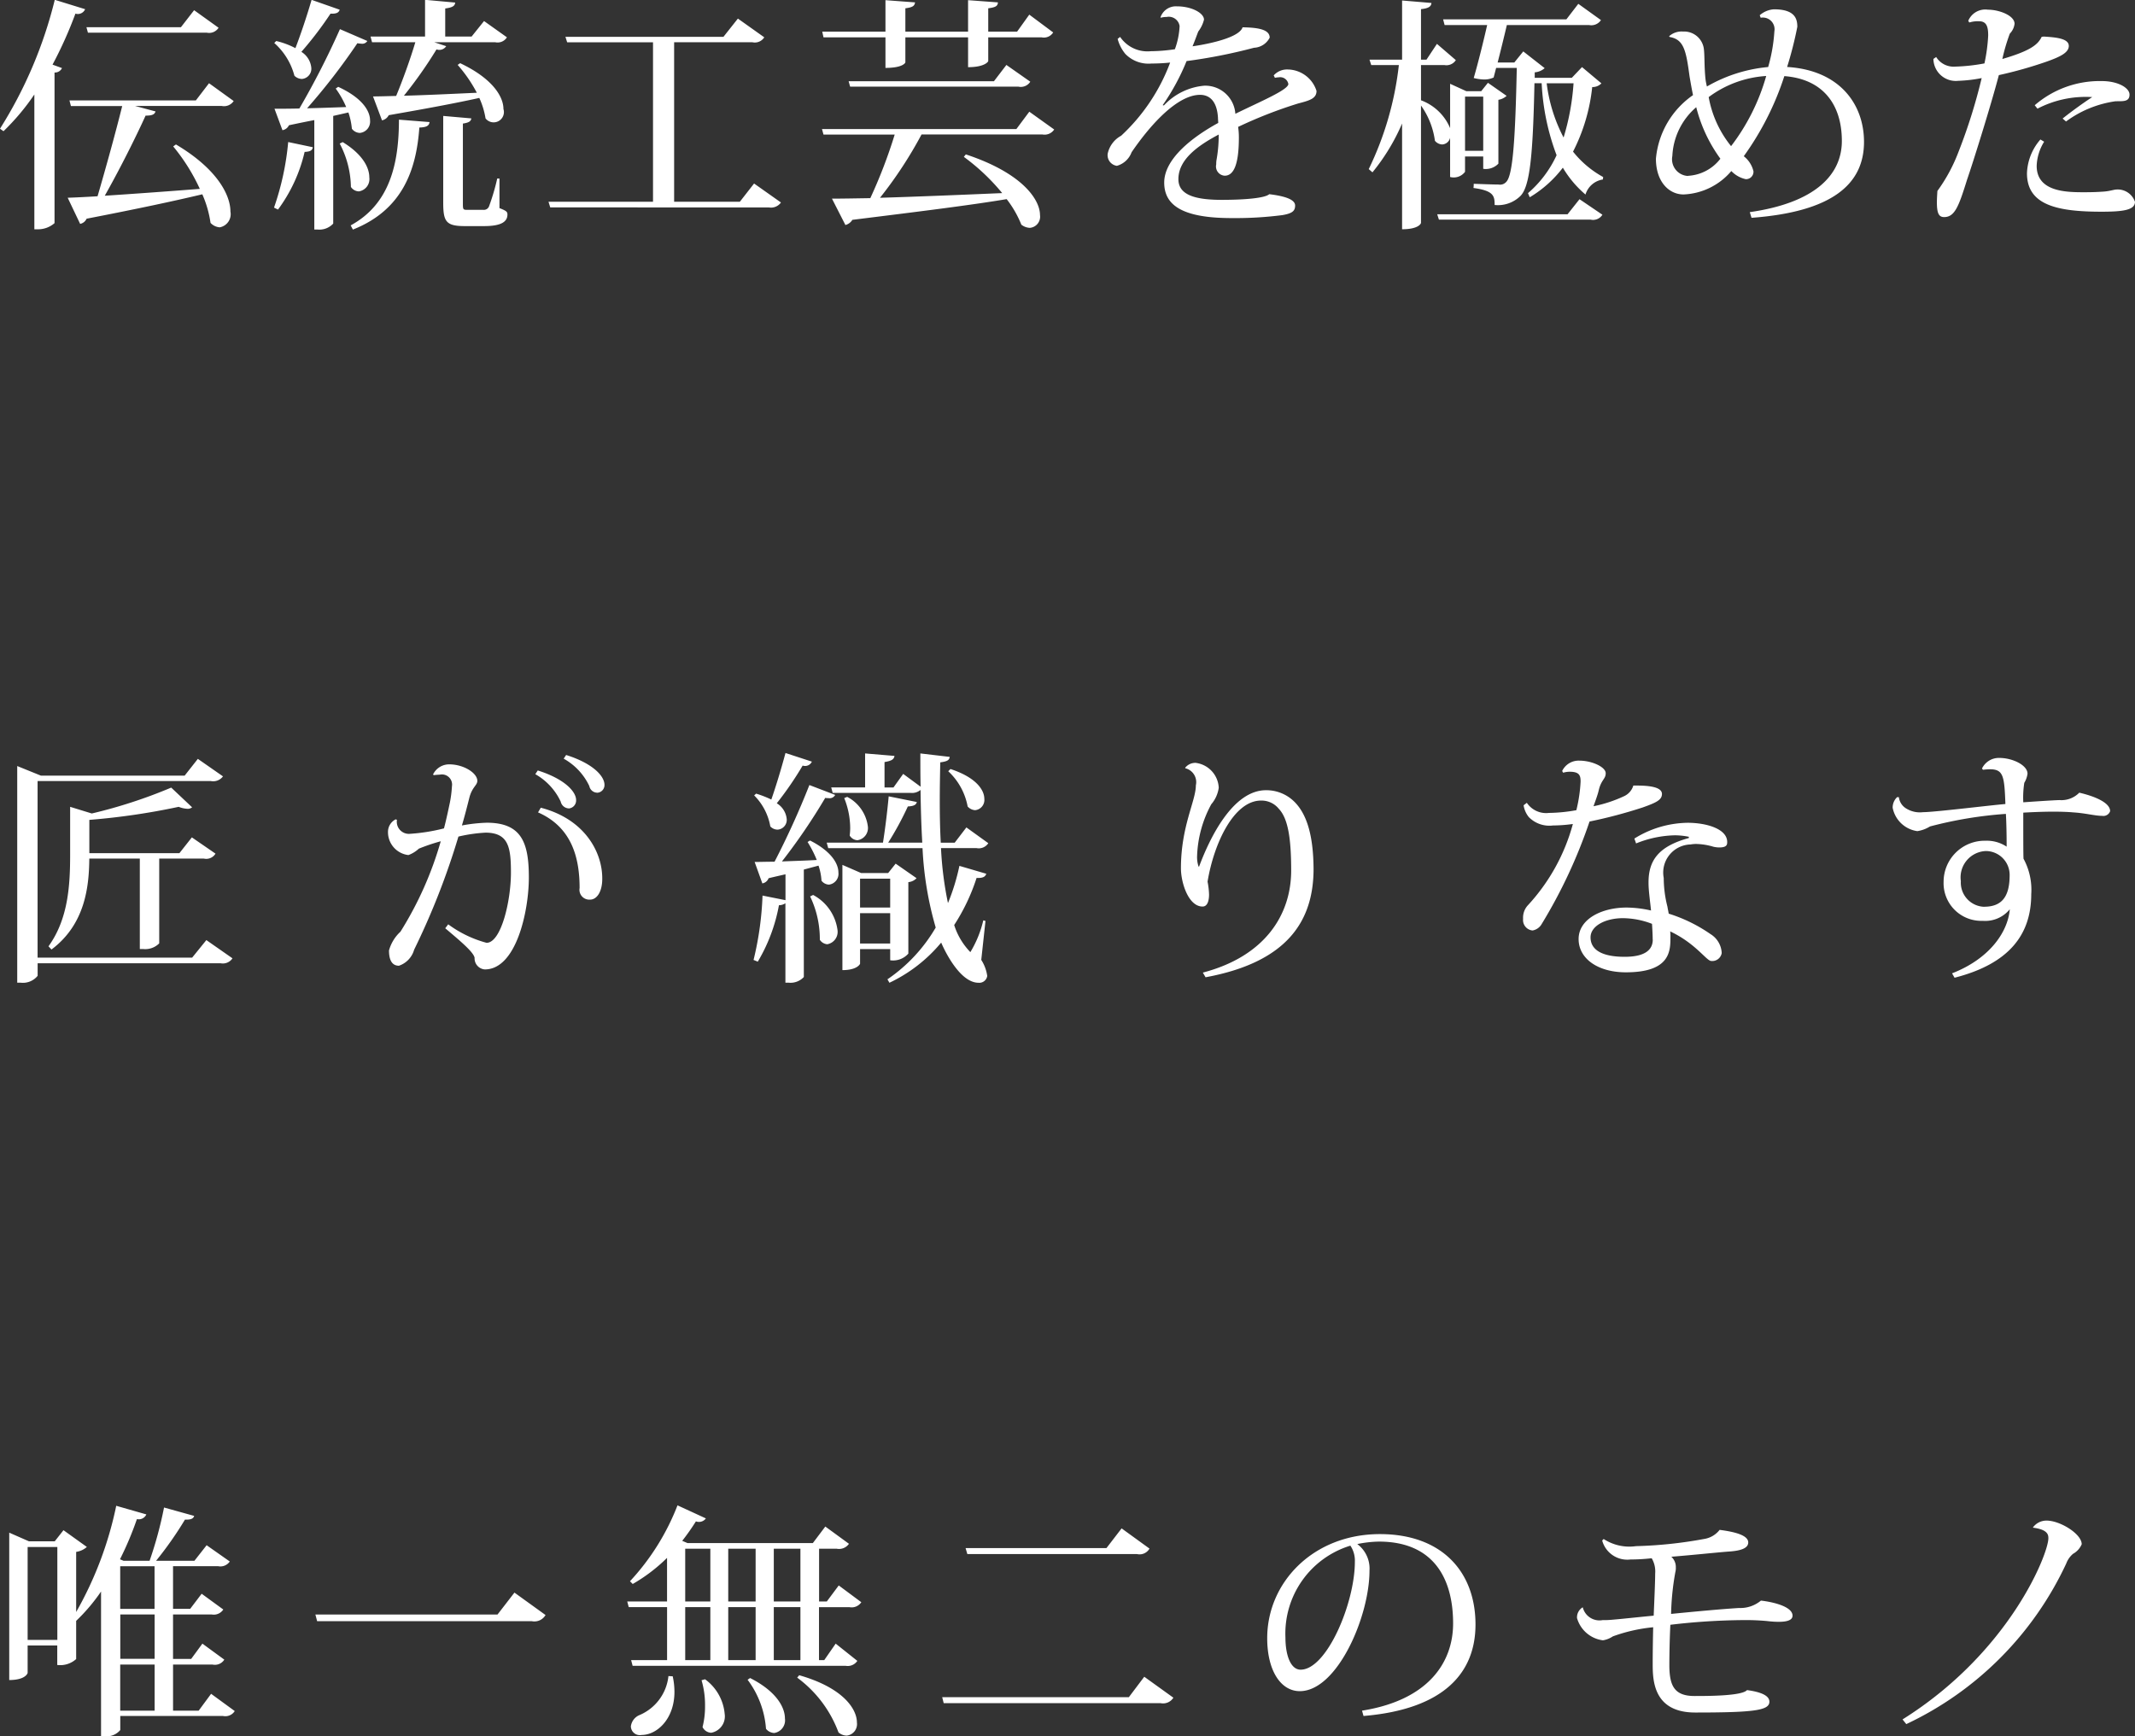 <svg xmlns="http://www.w3.org/2000/svg" width="155.907" height="126.812" viewBox="0 0 155.907 126.812">
  <rect x="0" y="0" width="155.907" height="126.812" fill="#333333" stroke="none"/>
<defs>
    <style>
      .cls-1 {
        fill: #fff;
        fill-rule: evenodd;
      }
    </style>
  </defs>
  <path id="txt_002.svg" class="cls-1" d="M474.818,403.176a16.888,16.888,0,0,0,2.253-2.682v9.846h0.273a1.835,1.835,0,0,0,1.2-.45v-11a0.569,0.569,0,0,0,.545-0.324l-0.69-.252a30.033,30.033,0,0,0,1.671-3.725,0.579,0.579,0,0,0,.709-0.324l-2.217-.684a31.818,31.818,0,0,1-4,9.413Zm13.919-8.837-0.963,1.242h-6.9l0.109,0.4h8.686a0.813,0.813,0,0,0,.854-0.36Zm0.128,6.587h-9.232l0.109,0.414h3.744c-0.473,1.908-1.2,4.536-1.8,6.588-0.891.054-1.636,0.09-2.181,0.108l0.909,1.908a0.655,0.655,0,0,0,.472-0.378c3.725-.72,6.433-1.3,8.45-1.782a8,8,0,0,1,.6,2.088,1.017,1.017,0,0,0,.672.324,0.977,0.977,0,0,0,.781-1.152c0-1.188-.944-3.1-3.979-4.9l-0.2.144a13.961,13.961,0,0,1,1.944,3.1c-2.58.2-5.051,0.378-6.941,0.5,1.09-1.926,2.253-4.248,2.98-5.85,0.454,0,.654-0.072.727-0.306l-1.49-.4h6.323a0.846,0.846,0,0,0,.873-0.36l-1.8-1.3Zm10.213-.864a6.758,6.758,0,0,1,.763,1.35c-1.017.036-2,.072-2.853,0.09a46.561,46.561,0,0,0,3.671-4.751,2.335,2.335,0,0,0,.309.036,0.433,0.433,0,0,0,.418-0.2l-2-.864a60.294,60.294,0,0,1-2.962,5.795c-0.763.018-1.4,0.018-1.817,0.018l0.581,1.566a0.634,0.634,0,0,0,.473-0.36q1.008-.216,1.853-0.378v7.992h0.218a1.38,1.38,0,0,0,1.163-.432V402.06l1.109-.252a5.169,5.169,0,0,1,.254,1.188,0.754,0.754,0,0,0,.582.306,0.832,0.832,0,0,0,.745-0.918c0-.684-0.563-1.638-2.326-2.448Zm3.38,2.322a0.716,0.716,0,0,0,.491-0.378c2.871-.5,5-0.9,6.614-1.26a5.812,5.812,0,0,1,.455,1.494,0.75,0.75,0,0,0,1.308-.684c0-.882-0.763-2.214-3.162-3.348l-0.182.126a10.316,10.316,0,0,1,1.4,2.034c-1.963.09-3.853,0.18-5.325,0.216a31.614,31.614,0,0,0,2.381-3.383,0.6,0.6,0,0,0,.708-0.234l-0.872-.288h4.452a0.8,0.8,0,0,0,.854-0.36l-1.671-1.188L509,396.265h-1.926v-2.052c0.527-.072.709-0.18,0.727-0.432l-2.2-.2v2.682h-3.98l0.109,0.414h3.162c-0.363,1.224-.908,2.735-1.4,3.923-0.691.018-1.272,0.036-1.69,0.036Zm-6.851,1.584a19.93,19.93,0,0,1-1.035,4.788l0.29,0.144a11.37,11.37,0,0,0,1.945-4.212c0.436-.018.563-0.126,0.6-0.342Zm-1.017-7.235a4.841,4.841,0,0,1,1.472,2.393,0.809,0.809,0,0,0,.545.234,0.75,0.75,0,0,0,.69-0.792,1.544,1.544,0,0,0-.727-1.187,26.275,26.275,0,0,0,2.127-2.79c0.436,0.018.6-.072,0.672-0.288l-2.053-.72c-0.346,1.188-.8,2.538-1.182,3.528a5.818,5.818,0,0,0-1.4-.522Zm16.282,9.9a16.043,16.043,0,0,1-.6,2.034,0.4,0.4,0,0,1-.418.252h-1.181c-0.309,0-.309-0.036-0.309-0.522v-5.778c0.472-.072.581-0.18,0.618-0.378l-2.054-.18v6.318c0,1.4.2,1.728,1.581,1.728h1.4c1.235,0,1.708-.306,1.708-0.846,0-.2-0.073-0.27-0.582-0.468v-2.16h-0.163Zm-7.178-4.3c0,3.15-.636,6.156-3.525,7.722l0.163,0.306c3.634-1.44,4.634-4.374,4.852-7.452,0.491-.018.709-0.108,0.745-0.4Zm-4.325,1.746a7.026,7.026,0,0,1,.818,3.168,0.723,0.723,0,0,0,.581.324,0.91,0.91,0,0,0,.763-1.026c0-.7-0.472-1.674-1.944-2.574Zm29.221,4.248h-4.8V396.679H529.5a0.815,0.815,0,0,0,.872-0.36l-1.926-1.368-1.054,1.332H515.852l0.127,0.4h6.269v11.645h-7.632l0.127,0.414H530.7a0.892,0.892,0,0,0,.891-0.36l-1.963-1.386Zm10.632-9.774c1.254,0,1.454-.36,1.454-0.413v-1.818h4.579V398.5c1.2,0,1.472-.395,1.472-0.449v-1.728h3.907a0.8,0.8,0,0,0,.836-0.36l-1.745-1.3-0.89,1.242h-2.108V394.2c0.545-.072.69-0.162,0.709-0.432l-2.181-.162v2.3h-4.579V394.2c0.545-.072.672-0.18,0.708-0.432l-2.162-.162v2.3h-4.616l0.091,0.414h4.525v2.231Zm-2.58,1.368h12.284a0.816,0.816,0,0,0,.872-0.36l-1.745-1.224-0.908,1.188H536.532Zm12.138,3.1H534.588l0.109,0.4h5.2a36.625,36.625,0,0,1-1.781,4.644c-1.144.018-2.089,0.036-2.8,0.036l0.981,1.926a0.85,0.85,0,0,0,.509-0.378c5.088-.63,8.686-1.08,11.267-1.512A7.674,7.674,0,0,1,549.144,410a1.064,1.064,0,0,0,.618.234,0.817,0.817,0,0,0,.745-0.936c0-1.116-1.272-3.06-5.416-4.428l-0.145.18a15.3,15.3,0,0,1,2.8,2.646c-3.343.144-6.469,0.27-8.922,0.342a30.5,30.5,0,0,0,3.035-4.626h8.813a0.843,0.843,0,0,0,.872-0.36l-1.817-1.3Zm18.882-3.744a1.42,1.42,0,0,1,.272-0.036,0.608,0.608,0,0,1,.709.486c0,0.432-2.09,1.3-3.87,2.178a2.2,2.2,0,0,0-2.272-2.052,4.559,4.559,0,0,0-2.944,1.44l-0.091-.018a16.365,16.365,0,0,0,1.745-3.221,38.945,38.945,0,0,0,4.924-.972,1.353,1.353,0,0,0,1.145-.738c0-.612-0.89-0.738-1.98-0.756-0.291.918-3.489,1.368-3.653,1.386,0.145-.342.291-0.756,0.418-1.08a2.371,2.371,0,0,0,.418-0.864c0-.486-0.909-0.972-1.963-0.972a1.186,1.186,0,0,0-1.217.81l0.036,0.018a1.564,1.564,0,0,1,.418-0.054,0.8,0.8,0,0,1,.945.666,5.639,5.639,0,0,1-.345,1.692,12.667,12.667,0,0,1-1.763.144,2.411,2.411,0,0,1-2.235-1.044l-0.182.144a2.87,2.87,0,0,0,.564,1.1,2.359,2.359,0,0,0,1.908.7,13.614,13.614,0,0,0,1.363-.071,13.919,13.919,0,0,1-3.58,5.345,1.949,1.949,0,0,0-.982,1.314,0.784,0.784,0,0,0,.673.882,1.6,1.6,0,0,0,1.072-.99c1.526-2.232,3.434-4.194,5-4.194,0.673,0,1.236.432,1.309,1.674,0,0.126.018,0.252,0.018,0.378-1.817.99-3.944,2.592-3.944,4.356,0,1.62,1.272,2.592,4.907,2.592a26.781,26.781,0,0,0,3.725-.216c0.727-.126.927-0.306,0.927-0.7,0-.432-0.709-0.684-1.89-0.828-0.309.288-1.8,0.414-3.471,0.414-2.071,0-3.162-.414-3.162-1.512,0-1.4,1.345-2.412,2.944-3.258a10.393,10.393,0,0,1-.163,1.872,1.755,1.755,0,0,0-.019.306,0.676,0.676,0,0,0,.618.828c0.636,0,1.036-.756,1.036-2.79a5.088,5.088,0,0,0-.055-0.774,32.877,32.877,0,0,1,4.38-1.71c0.836-.216,1.345-0.36,1.345-0.918a2.239,2.239,0,0,0-2.108-1.566,1.306,1.306,0,0,0-1.018.432Zm21.68,0h-2.708v-0.4a1.239,1.239,0,0,0,.727-0.306l-1.563-1.223-0.654.81h-1.217c0.236-.918.49-1.962,0.672-2.736h6a0.843,0.843,0,0,0,.872-0.36l-1.654-1.188-0.872,1.134h-9l0.109,0.414h3.108c-0.237,1.044-.636,2.682-0.982,3.869a3.233,3.233,0,0,0,.763.108,1.627,1.627,0,0,0,.691-0.144l0.182-.7h1.508c-0.109,5.274-.291,7.83-0.763,8.316a0.6,0.6,0,0,1-.564.2c-0.381,0-1.308-.036-1.817-0.054a2.35,2.35,0,0,1-.018.306c1.49,0.2,1.545.594,1.545,1.242a2.339,2.339,0,0,0,1.853-.63c0.727-.666.945-3.006,1.054-8.262h0.527a17.177,17.177,0,0,0,1.09,5.256,8.127,8.127,0,0,1-2.089,2.772L586.271,408a8.522,8.522,0,0,0,2.417-2.16,7.755,7.755,0,0,0,1.653,1.962,1.573,1.573,0,0,1,1.272-1.1l0.019-.18a7.271,7.271,0,0,1-2.2-1.854,13.376,13.376,0,0,0,1.4-4.716,0.9,0.9,0,0,0,.672-0.27l-1.417-1.188Zm0.127,0.4a17.543,17.543,0,0,1-.727,3.96,11.581,11.581,0,0,1-1.235-3.96h1.962Zm-9.958,9.558,0.127,0.4h11.085a0.8,0.8,0,0,0,.854-0.36l-1.672-1.134-0.872,1.1h-9.522Zm2.035-4.212h1.327v0.9a1.27,1.27,0,0,0,1.108-.378v-4.662a1.155,1.155,0,0,0,.6-0.288l-1.363-.954-0.491.612h-1.09l-1.181-.54v3.24a3.682,3.682,0,0,0-2.126-2.034v-2.574h1.708a0.817,0.817,0,0,0,.836-0.359l-1.381-1.188-0.763,1.152h-0.4v-3.69c0.563-.054.745-0.2,0.763-0.45l-2.144-.18v4.32h-2.381l0.127,0.395h2.018a23.3,23.3,0,0,1-2.2,7.6l0.272,0.234a14.867,14.867,0,0,0,2.163-3.564v7.722c1.2,0,1.381-.414,1.381-0.468V401.3a5.759,5.759,0,0,1,1.017,2.574,0.723,0.723,0,0,0,.527.27,0.625,0.625,0,0,0,.582-0.486v2.862a1.031,1.031,0,0,0,1.09-.378v-1.134Zm1.327-.414h-1.327v-3.96h1.327v3.96Zm20.262-9.719a0.855,0.855,0,0,1,1,.99,12.053,12.053,0,0,1-.454,2.609,10.872,10.872,0,0,0-4.471,1.422,3.988,3.988,0,0,1-.109-0.576c-0.091-.918-0.054-1.6-0.109-2.105a1.453,1.453,0,0,0-1.526-1.332,1.364,1.364,0,0,0-1.018.342l0.037,0.054c1.035,0.18,1.2.972,1.453,2.861,0.073,0.432.164,0.954,0.255,1.386a6.336,6.336,0,0,0-2.708,4.644c0,1.674.945,2.61,2.017,2.61a4.824,4.824,0,0,0,3.489-1.71,2.058,2.058,0,0,0,1.054.594,0.544,0.544,0,0,0,.563-0.576,1.975,1.975,0,0,0-.708-1.1,21.074,21.074,0,0,0,2.962-5.85c2.853,0.216,4.2,2.106,4.2,4.734,0,2.484-1.962,4.518-6.723,5.2l0.127,0.414c5.851-.432,8.214-2.43,8.214-5.544,0-2.736-1.763-5.238-5.615-5.472a27.516,27.516,0,0,0,.745-2.933c0-.576-0.164-1.278-1.708-1.278a1.745,1.745,0,0,0-1.036.432Zm0.4,4.265a15.227,15.227,0,0,1-2.562,5.112,7.894,7.894,0,0,1-1.635-3.582A7.83,7.83,0,0,1,603.535,399.144Zm-5.706,7.29a1.222,1.222,0,0,1-1.145-1.458,5,5,0,0,1,1.745-3.564,10.869,10.869,0,0,0,1.763,3.762A3.193,3.193,0,0,1,597.829,406.434Zm17.919-8.549a1.635,1.635,0,0,0,1.817,1.6,10.37,10.37,0,0,0,1.708-.2,40.244,40.244,0,0,1-1.69,5.382,12.1,12.1,0,0,1-1.544,2.862c-0.019.324-.037,0.594-0.037,0.828,0,0.81.146,1.08,0.527,1.08,0.782,0,1.072-.792,1.672-2.718,0.454-1.314,1.744-5.436,2.326-7.65A30.33,30.33,0,0,0,624,398.1c1.017-.36,1.635-0.666,1.635-1.152,0-.576-1.054-0.63-1.817-0.684l-0.163.018c-0.273.576-.836,1.026-2.872,1.62a13.423,13.423,0,0,1,.546-1.854,1.226,1.226,0,0,0,.345-0.72c0-.594-1.109-1.026-1.945-1.026a1.346,1.346,0,0,0-1.435.81l0.073,0.126a2.063,2.063,0,0,1,.726-0.09c0.564,0,.655.45,0.655,1.044a12.56,12.56,0,0,1-.273,2.033,13.465,13.465,0,0,1-2.144.234,1.5,1.5,0,0,1-1.381-.7Zm9.685,4.571a7.92,7.92,0,0,1,3.6-1.476c0.509-.018,1.036.072,1.036-0.486,0-.5-0.854-0.99-2.017-0.99a7.262,7.262,0,0,0-4.906,1.764l0.2,0.252a7.622,7.622,0,0,1,4-.846c-0.636.414-1.49,1.026-2.162,1.566Zm-1.871,1.314a3.956,3.956,0,0,0-.982,2.466c0,2.322,2.2,2.808,5.434,2.808,1.544,0,2.453-.108,2.453-0.72a1.327,1.327,0,0,0-1.345-.9c-0.163,0-.472.108-0.854,0.144-0.454.036-.872,0.054-1.49,0.054-1.254,0-3.489,0-3.489-1.926a3.576,3.576,0,0,1,.545-1.764Zm-134.97,59.752H477.307V450.635h12.648a0.887,0.887,0,0,0,.89-0.342l-1.835-1.278-0.963,1.224h-10.5l-1.727-.7v15.821h0.236a1.379,1.379,0,0,0,1.254-.5v-0.918h13.357a0.845,0.845,0,0,0,.872-0.36l-1.908-1.332Zm-2.4-7.236h3.253a0.786,0.786,0,0,0,.854-0.36l-1.726-1.188-0.909,1.152h-6.578v-2.43a50.159,50.159,0,0,0,6.524-.953,1.965,1.965,0,0,0,.636.144,0.5,0.5,0,0,0,.345-0.108l-1.526-1.44a36.33,36.33,0,0,1-5.8,1.89l-1.581-.486v3.473c0,2.214-.127,4.7-1.581,6.714l0.218,0.234c2.453-1.836,2.744-4.572,2.762-6.642h3.689v6.606h0.236a1.438,1.438,0,0,0,1.181-.414v-6.192ZM515.724,449a4.476,4.476,0,0,1,1.872,2,0.6,0.6,0,0,0,.617.486,0.558,0.558,0,0,0,.491-0.576c0-.612-0.8-1.548-2.8-2.178Zm-9.486,1.206a4.268,4.268,0,0,1,.436-0.036,0.741,0.741,0,0,1,.891.846,8.754,8.754,0,0,1-.146,1.17c-0.109.522-.29,1.367-0.436,1.907a13.578,13.578,0,0,1-2.544.4,0.884,0.884,0,0,1-.89-1.026l-0.091-.036a1.023,1.023,0,0,0-.563.9,1.685,1.685,0,0,0,1.49,1.71,2.242,2.242,0,0,0,.763-0.468,13.96,13.96,0,0,1,1.6-.54,25.643,25.643,0,0,1-2.944,6.606,2.921,2.921,0,0,0-.836,1.368c0,0.756.255,1.116,0.727,1.116a1.726,1.726,0,0,0,1.109-1.17,53.639,53.639,0,0,0,3.234-8.262,11.165,11.165,0,0,1,2-.288c1.654,0.018,1.835,1.062,1.835,2.916,0,2.106-.726,5.13-1.78,5.13a8.343,8.343,0,0,1-2.8-1.35l-0.218.288c1.018,0.864,2.072,1.728,2.144,2.16a0.808,0.808,0,0,0,.745.846c2.308,0,3.217-4.284,3.217-6.714,0-2.538-.527-4-3.071-4a11.63,11.63,0,0,0-1.817.2c0.2-.666.381-1.385,0.545-2.033,0.2-.774.581-0.9,0.581-1.224,0-.576-1-1.206-2.053-1.206a1.307,1.307,0,0,0-1.181.738Zm7.414-.072a4.477,4.477,0,0,1,1.854,2,0.631,0.631,0,0,0,.618.5,0.584,0.584,0,0,0,.508-0.612c0-.594-0.8-1.53-2.8-2.16Zm0.2,2.79c2.453,1.079,3.035,3.293,3.035,5.525a0.72,0.72,0,0,0,.763.846c0.509,0,.891-0.594.891-1.512,0.018-1.962-1.291-4.374-4.489-5.2Zm25.715,10.8a1.483,1.483,0,0,0,1.326-.486v-5.22a0.936,0.936,0,0,0,.6-0.288l-1.527-1.062-0.545.684h-1.98l-1.363-.594v7.686c1.09,0,1.29-.45,1.29-0.468V462.91h2.2v0.81Zm0-3.852h-2.2v-2.106h2.2v2.106Zm-2.2.414h2.2V462.5h-2.2v-2.214Zm9,0.522a7.993,7.993,0,0,1-.945,2.322,5,5,0,0,1-1.181-1.98,14.411,14.411,0,0,0,1.635-3.438c0.473,0.018.636-.09,0.709-0.306l-1.963-.576a15.52,15.52,0,0,1-.835,2.718,25.427,25.427,0,0,1-.509-4.014h2.6a0.829,0.829,0,0,0,.854-0.36l-1.6-1.152-0.854,1.116h-1.017c-0.055-.99-0.073-2.015-0.073-3.077,0-.918.018-1.854,0.036-2.79,0.527-.072.654-0.162,0.691-0.4l-2.145-.252c0,0.828,0,1.638.019,2.43l-1.272-.936-0.709.99h-0.654v-1.854c0.527-.09.69-0.2,0.727-0.45l-2.145-.18V451.1H535.26l0.109,0.4h5.688a0.973,0.973,0,0,0,.727-0.216c0.018,1.35.054,2.627,0.127,3.851h-2.49a22.8,22.8,0,0,0,1.436-2.645c0.436-.018.618-0.126,0.654-0.324l-2.053-.414c-0.091,1.008-.255,2.375-0.418,3.383h-4.107l0.109,0.4h6.887a24.89,24.89,0,0,0,.963,5.8,11.69,11.69,0,0,1-3.525,3.78l0.145,0.252a11.054,11.054,0,0,0,3.78-2.934c0.127,0.306,1.29,2.934,2.726,2.934a0.584,0.584,0,0,0,.636-0.5,2.92,2.92,0,0,0-.436-1.17l0.308-2.844Zm-12.7-9.881a59.9,59.9,0,0,1-2.544,5.6c-0.6,0-1.109.018-1.454,0.018l0.563,1.566a0.591,0.591,0,0,0,.455-0.378c0.436-.108.854-0.2,1.235-0.288v1.89L530.245,459a23.1,23.1,0,0,1-.655,4.7l0.309,0.126a12.378,12.378,0,0,0,1.545-4.122,0.853,0.853,0,0,0,.472-0.144v5.8h0.218a1.324,1.324,0,0,0,1.127-.414V457.1l1.072-.288a4.194,4.194,0,0,1,.218,1.1,0.721,0.721,0,0,0,.545.288,0.794,0.794,0,0,0,.691-0.882c0-.648-0.509-1.548-2.072-2.34l-0.181.108a8.117,8.117,0,0,1,.672,1.314c-0.909.054-1.781,0.072-2.544,0.108a43.877,43.877,0,0,0,3.162-4.643,1.125,1.125,0,0,0,.236.018,0.46,0.46,0,0,0,.491-0.234Zm2.544,0.954a5.917,5.917,0,0,1,.436,2.195,4.789,4.789,0,0,1-.036.54,0.7,0.7,0,0,0,.563.342,0.9,0.9,0,0,0,.763-1.008,2.842,2.842,0,0,0-1.508-2.159Zm-2.49,7.181a7.217,7.217,0,0,1,.709,3.168,0.716,0.716,0,0,0,.545.324,0.92,0.92,0,0,0,.745-1.044,3.408,3.408,0,0,0-1.781-2.556Zm-4.088-7.379a4.238,4.238,0,0,1,1.181,2.267,0.738,0.738,0,0,0,.527.234,0.714,0.714,0,0,0,.672-0.756,1.519,1.519,0,0,0-.727-1.169,24.507,24.507,0,0,0,1.89-2.754,0.543,0.543,0,0,0,.673-0.288l-1.927-.63c-0.309,1.152-.708,2.466-1.035,3.4a7.485,7.485,0,0,0-1.109-.432Zm14.174-1.764a4.682,4.682,0,0,1,1.417,2.574,0.79,0.79,0,0,0,.545.27,0.75,0.75,0,0,0,.673-0.828c0-.648-0.6-1.566-2.472-2.178Zm17.319-.216a1.042,1.042,0,0,1,.763,1.242c0,1.152-1.09,2.987-1.09,6.065,0,1.044.545,2.79,1.581,2.79,0.345,0,.472-0.4.472-0.882a5.64,5.64,0,0,0-.109-0.936c0.473-2.844,1.945-5.939,3.925-5.921a1.618,1.618,0,0,1,1.272.594c0.691,0.719.909,2.213,0.909,4.517,0,3.222-1.908,6.264-6.451,7.452l0.2,0.342c5.96-1.1,7.886-4.1,7.886-7.92-0.018-2.574-.545-4.085-1.453-4.949a2.9,2.9,0,0,0-2-.792c-2.472-.018-4.162,3.581-4.907,5.579h-0.036a2.187,2.187,0,0,1-.109-0.774,8.494,8.494,0,0,1,1.036-3.779,2.347,2.347,0,0,0,.545-1.206,1.922,1.922,0,0,0-1.69-1.818,0.942,0.942,0,0,0-.763.36Zm32.71,1.26a1.248,1.248,0,0,1-.708.792,9.818,9.818,0,0,1-2.2.72c0.127-.36.309-0.846,0.382-1.17,0.181-.774.508-0.81,0.508-1.242,0-.45-1-0.918-1.926-0.918a1.335,1.335,0,0,0-1.254.756l0.073,0.126a1.679,1.679,0,0,1,.473-0.072c0.726,0,.8.288,0.8,0.72a10.9,10.9,0,0,1-.309,2.088,11.906,11.906,0,0,1-2,.2,1.7,1.7,0,0,1-1.617-.738l-0.236.18a1.8,1.8,0,0,0,.381.863,2.1,2.1,0,0,0,1.763.612,11.073,11.073,0,0,0,1.454-.108,14.2,14.2,0,0,1-3.289,5.94,1.331,1.331,0,0,0-.346.99,0.765,0.765,0,0,0,.691.846,0.952,0.952,0,0,0,.654-0.45,37.292,37.292,0,0,0,3.507-7.506,35.129,35.129,0,0,0,3.871-1.025c1.017-.36,1.417-0.558,1.417-0.99,0-.36-0.472-0.612-1.817-0.612H593.83Zm0.2,4.229a7.919,7.919,0,0,1,2.835-.594,5.178,5.178,0,0,1,1.018.108v0.09c-2.235.612-2.944,1.656-2.944,3.24v0.054c0,0.558.127,1.422,0.182,2a8.314,8.314,0,0,0-1.781-.216c-1.835,0-3.507.846-3.507,2.3,0,1.44,1.417,2.43,3.452,2.43,3.253,0,3.253-1.566,3.253-2.574a2.794,2.794,0,0,0-.018-0.414c1.872,0.882,2.653,2.16,3,2.16a0.7,0.7,0,0,0,.763-0.576,1.71,1.71,0,0,0-.817-1.386,11.188,11.188,0,0,0-3.053-1.494c-0.018-.126-0.073-0.36-0.091-0.5a8.517,8.517,0,0,1-.273-2.106,2.054,2.054,0,0,1,1.963-2.448,2.491,2.491,0,0,1,.382-0.036,4.709,4.709,0,0,1,1.272.2,1.84,1.84,0,0,0,.454.054c0.563,0,.563-0.234.563-0.4,0-.954-1.508-1.4-2.889-1.4a7.517,7.517,0,0,0-3.889,1.152Zm1.218,7.02c0,0.738-.545,1.26-2.054,1.26-1.617,0-2.489-.486-2.489-1.422,0-.828,1.072-1.4,2.38-1.4a6.009,6.009,0,0,1,2.108.414C595.248,461.812,595.248,462.118,595.248,462.208Zm24.115-12.4a4.515,4.515,0,0,1,.509-0.036c0.981,0,1.054.5,1.127,2.538-0.963.072-5.161,0.594-6.015,0.594a1.879,1.879,0,0,1-1.2-.252,1.116,1.116,0,0,1-.564-0.846h-0.127a1.052,1.052,0,0,0-.327.774,2.134,2.134,0,0,0,1.8,1.709,2.431,2.431,0,0,0,.927-0.342,29.619,29.619,0,0,1,5.542-.917c0.036,0.611.055,1.529,0.055,2.393a2.609,2.609,0,0,0-1.545-.432A3,3,0,0,0,616.492,458a2.751,2.751,0,0,0,2.853,2.844,2.313,2.313,0,0,0,1.981-.846c-0.146,1.71-1.527,3.636-4.216,4.68L617.292,465c3.943-1.008,5.6-3.114,5.6-6.1a4.742,4.742,0,0,0-.564-2.592c-0.018-.324-0.018-1.638-0.018-3.365,0.618-.036,1.436-0.072,2.2-0.072,0.545,0,1.072.018,1.454,0.054,0.89,0.054,1.581.252,2.108,0.252a0.521,0.521,0,0,0,.581-0.342c0-.612-1.09-1.08-2.253-1.35a1.825,1.825,0,0,1-1.454.54c-0.509.018-1.617,0.09-2.635,0.162a7.046,7.046,0,0,1,.073-1.422,1.72,1.72,0,0,0,.236-0.666c0-.63-1.108-1.152-2.053-1.152a1.366,1.366,0,0,0-1.272.774Zm0.091,10.007a1.765,1.765,0,0,1-1.708-1.872,1.924,1.924,0,0,1,1.817-2.2,1.743,1.743,0,0,1,1.745,1.8C621.308,459.076,620.744,459.814,619.454,459.814Zm-130.39,58.708h-1.871v-3.366h2.889a0.813,0.813,0,0,0,.854-0.36l-1.6-1.17-0.818,1.116h-1.326V511.5h2.816a0.829,0.829,0,0,0,.854-0.36l-1.58-1.152-0.836,1.1h-1.254v-3.113h3.289a0.825,0.825,0,0,0,.854-0.342l-1.69-1.188-0.89,1.134h-2.8a26.247,26.247,0,0,0,2.108-3.006c0.436,0.018.618-.072,0.672-0.27l-2.2-.612a28.753,28.753,0,0,1-1.054,3.888h-1.908l-0.255-.108a23.753,23.753,0,0,0,1.236-2.934,0.607,0.607,0,0,0,.69-0.342l-2.2-.63a26.507,26.507,0,0,1-2.926,7.757v-4.391a1.5,1.5,0,0,0,.781-0.36l-1.708-1.224-0.636.81h-1.89l-1.435-.63V516.29c1.2,0,1.344-.5,1.344-0.522v-2h2.163v1.422a1.738,1.738,0,0,0,1.381-.432v-2.79a13.346,13.346,0,0,0,1.817-2.142v10.566H482.2a1.29,1.29,0,0,0,1.145-.45v-1.026h7.505a0.813,0.813,0,0,0,.854-0.36l-1.726-1.26Zm-5.724-3.78V511.5h2.508v3.24H483.34Zm2.508-3.654H483.34v-3.113h2.508v3.113Zm0,4.068v3.366H483.34v-3.366h2.508Zm-9.268-8.585h2.163v6.785H476.58v-6.785Zm21.135,5.417H513.4a0.943,0.943,0,0,0,1-.45l-2.271-1.638-1.236,1.6h-13.3Zm38.09-2.61-0.872,1.17h-0.564V506.7h1.29a0.876,0.876,0,0,0,.891-0.36l-1.726-1.26-0.909,1.206h-9.159l-0.381-.162a16.649,16.649,0,0,0,1-1.422,0.622,0.622,0,0,0,.727-0.216l-2.072-.954a17.293,17.293,0,0,1-3.47,5.543l0.2,0.2a12.138,12.138,0,0,0,2.507-1.907v3.185h-2.907l0.109,0.414h2.8v3.87H520.65l0.109,0.414h15.555a0.844,0.844,0,0,0,.854-0.36l-1.581-1.26-0.836,1.206h-0.382v-3.87h2.217a0.843,0.843,0,0,0,.872-0.36Zm-6.07,1.17h-2V506.7h2v3.851Zm0,4.284h-2v-3.87h2v3.87Zm-3.307-8.135v3.851h-1.835V506.7h1.835Zm0,4.265v3.87h-1.835v-3.87h1.835Zm6.578-.414h-1.944V506.7h1.944v3.851Zm-1.944,4.284v-3.87h1.944v3.87h-1.944Zm1.708,1.278a8.725,8.725,0,0,1,3.017,4,0.938,0.938,0,0,0,.6.234,0.845,0.845,0,0,0,.745-0.954c0-.99-1-2.538-4.215-3.456ZM523.375,516a3.494,3.494,0,0,1-2.144,2.862,1.034,1.034,0,0,0-.6.81,0.654,0.654,0,0,0,.782.63c1.126,0,2.4-1.17,2.4-3.15a5.266,5.266,0,0,0-.127-1.134Zm5.779,0.27a6.781,6.781,0,0,1,1.345,3.582,0.812,0.812,0,0,0,.6.306,0.937,0.937,0,0,0,.782-1.062c0-.81-0.618-1.98-2.544-2.952Zm-3.362.036a6.38,6.38,0,0,1,.255,1.872,6.04,6.04,0,0,1-.182,1.548,0.73,0.73,0,0,0,.636.414,1.214,1.214,0,0,0,.981-1.368,3.506,3.506,0,0,0-1.435-2.538Zm19.409-9.215h12.393a0.831,0.831,0,0,0,.909-0.4l-2.036-1.476-1.108,1.44H545.074Zm-1.726,10.889H559.32a0.884,0.884,0,0,0,.927-0.4l-2.126-1.53-1.127,1.494H543.366Zm30.657,0.936c5.96-.5,8.177-3.222,8.177-6.678,0-3.888-2.49-6.605-6.978-6.605-4.87,0-8.232,3.527-8.232,7.6,0,2.358.981,3.87,2.381,3.87,2.725,0,5.088-5.436,5.088-8.8a2.231,2.231,0,0,0-.891-1.943,8.369,8.369,0,0,1,1.581-.18c3.962,0,5.416,2.663,5.416,5.975,0,2.844-1.8,5.6-6.651,6.372ZM573.5,507.651c0,3.023-2.054,7.883-3.962,7.883-0.708,0-1.108-1.008-1.108-2.358a6.714,6.714,0,0,1,4.743-6.7A1.964,1.964,0,0,1,573.5,507.651ZM591.56,506.1a1.9,1.9,0,0,0,2.071,1.386,13.773,13.773,0,0,0,1.545-.09,1.9,1.9,0,0,1,.254,1.115c0,0.594-.072,2.214-0.109,3.078-1.145.108-2.271,0.234-2.925,0.288a6.515,6.515,0,0,1-.8.036,1.255,1.255,0,0,1-1.454-.936,0.848,0.848,0,0,0-.418.792,2.261,2.261,0,0,0,1.89,1.62,1.809,1.809,0,0,0,.727-0.288,11.931,11.931,0,0,1,2.944-.666c-0.018.7-.036,1.854-0.036,2.628,0,1.17,0,3.6,3.107,3.6,4.361,0,5.415-.162,5.415-0.792,0-.468-0.69-0.72-1.635-0.846-0.364.432-2.89,0.432-3.835,0.432-1.49,0-1.817-.774-1.835-2.178,0-.756.018-1.908,0.073-3.024a47.58,47.58,0,0,1,5.324-.342,16.832,16.832,0,0,1,1.763.072,7.158,7.158,0,0,0,.818.054c0.672,0,1.017-.144,1.017-0.45,0-.648-1.345-0.99-2.308-1.1a2.352,2.352,0,0,1-1.6.54c-1.2.072-3.144,0.252-4.961,0.432a19.14,19.14,0,0,1,.309-3.042,1.19,1.19,0,0,0,.037-0.359,1.012,1.012,0,0,0-.328-0.774c1.581-.126,3.435-0.324,4.18-0.378,0.872-.054,1.436-0.234,1.436-0.666,0-.522-0.964-0.774-2.09-0.918a1.782,1.782,0,0,1-1.145.666,31.6,31.6,0,0,1-4.961.522,3.434,3.434,0,0,1-2.362-.522Zm31.475-.936c1.09,0.144,1.108.54,1.108,0.774,0,1.134-2.835,8.333-10.649,13.229l0.273,0.342a24.282,24.282,0,0,0,11.684-11.735,1.713,1.713,0,0,1,.491-0.7,1.451,1.451,0,0,0,.636-0.7c0-.756-1.581-1.728-2.562-1.728a1.221,1.221,0,0,0-1,.5Z" transform="translate(-474.562 -393.594)"/>
</svg>
